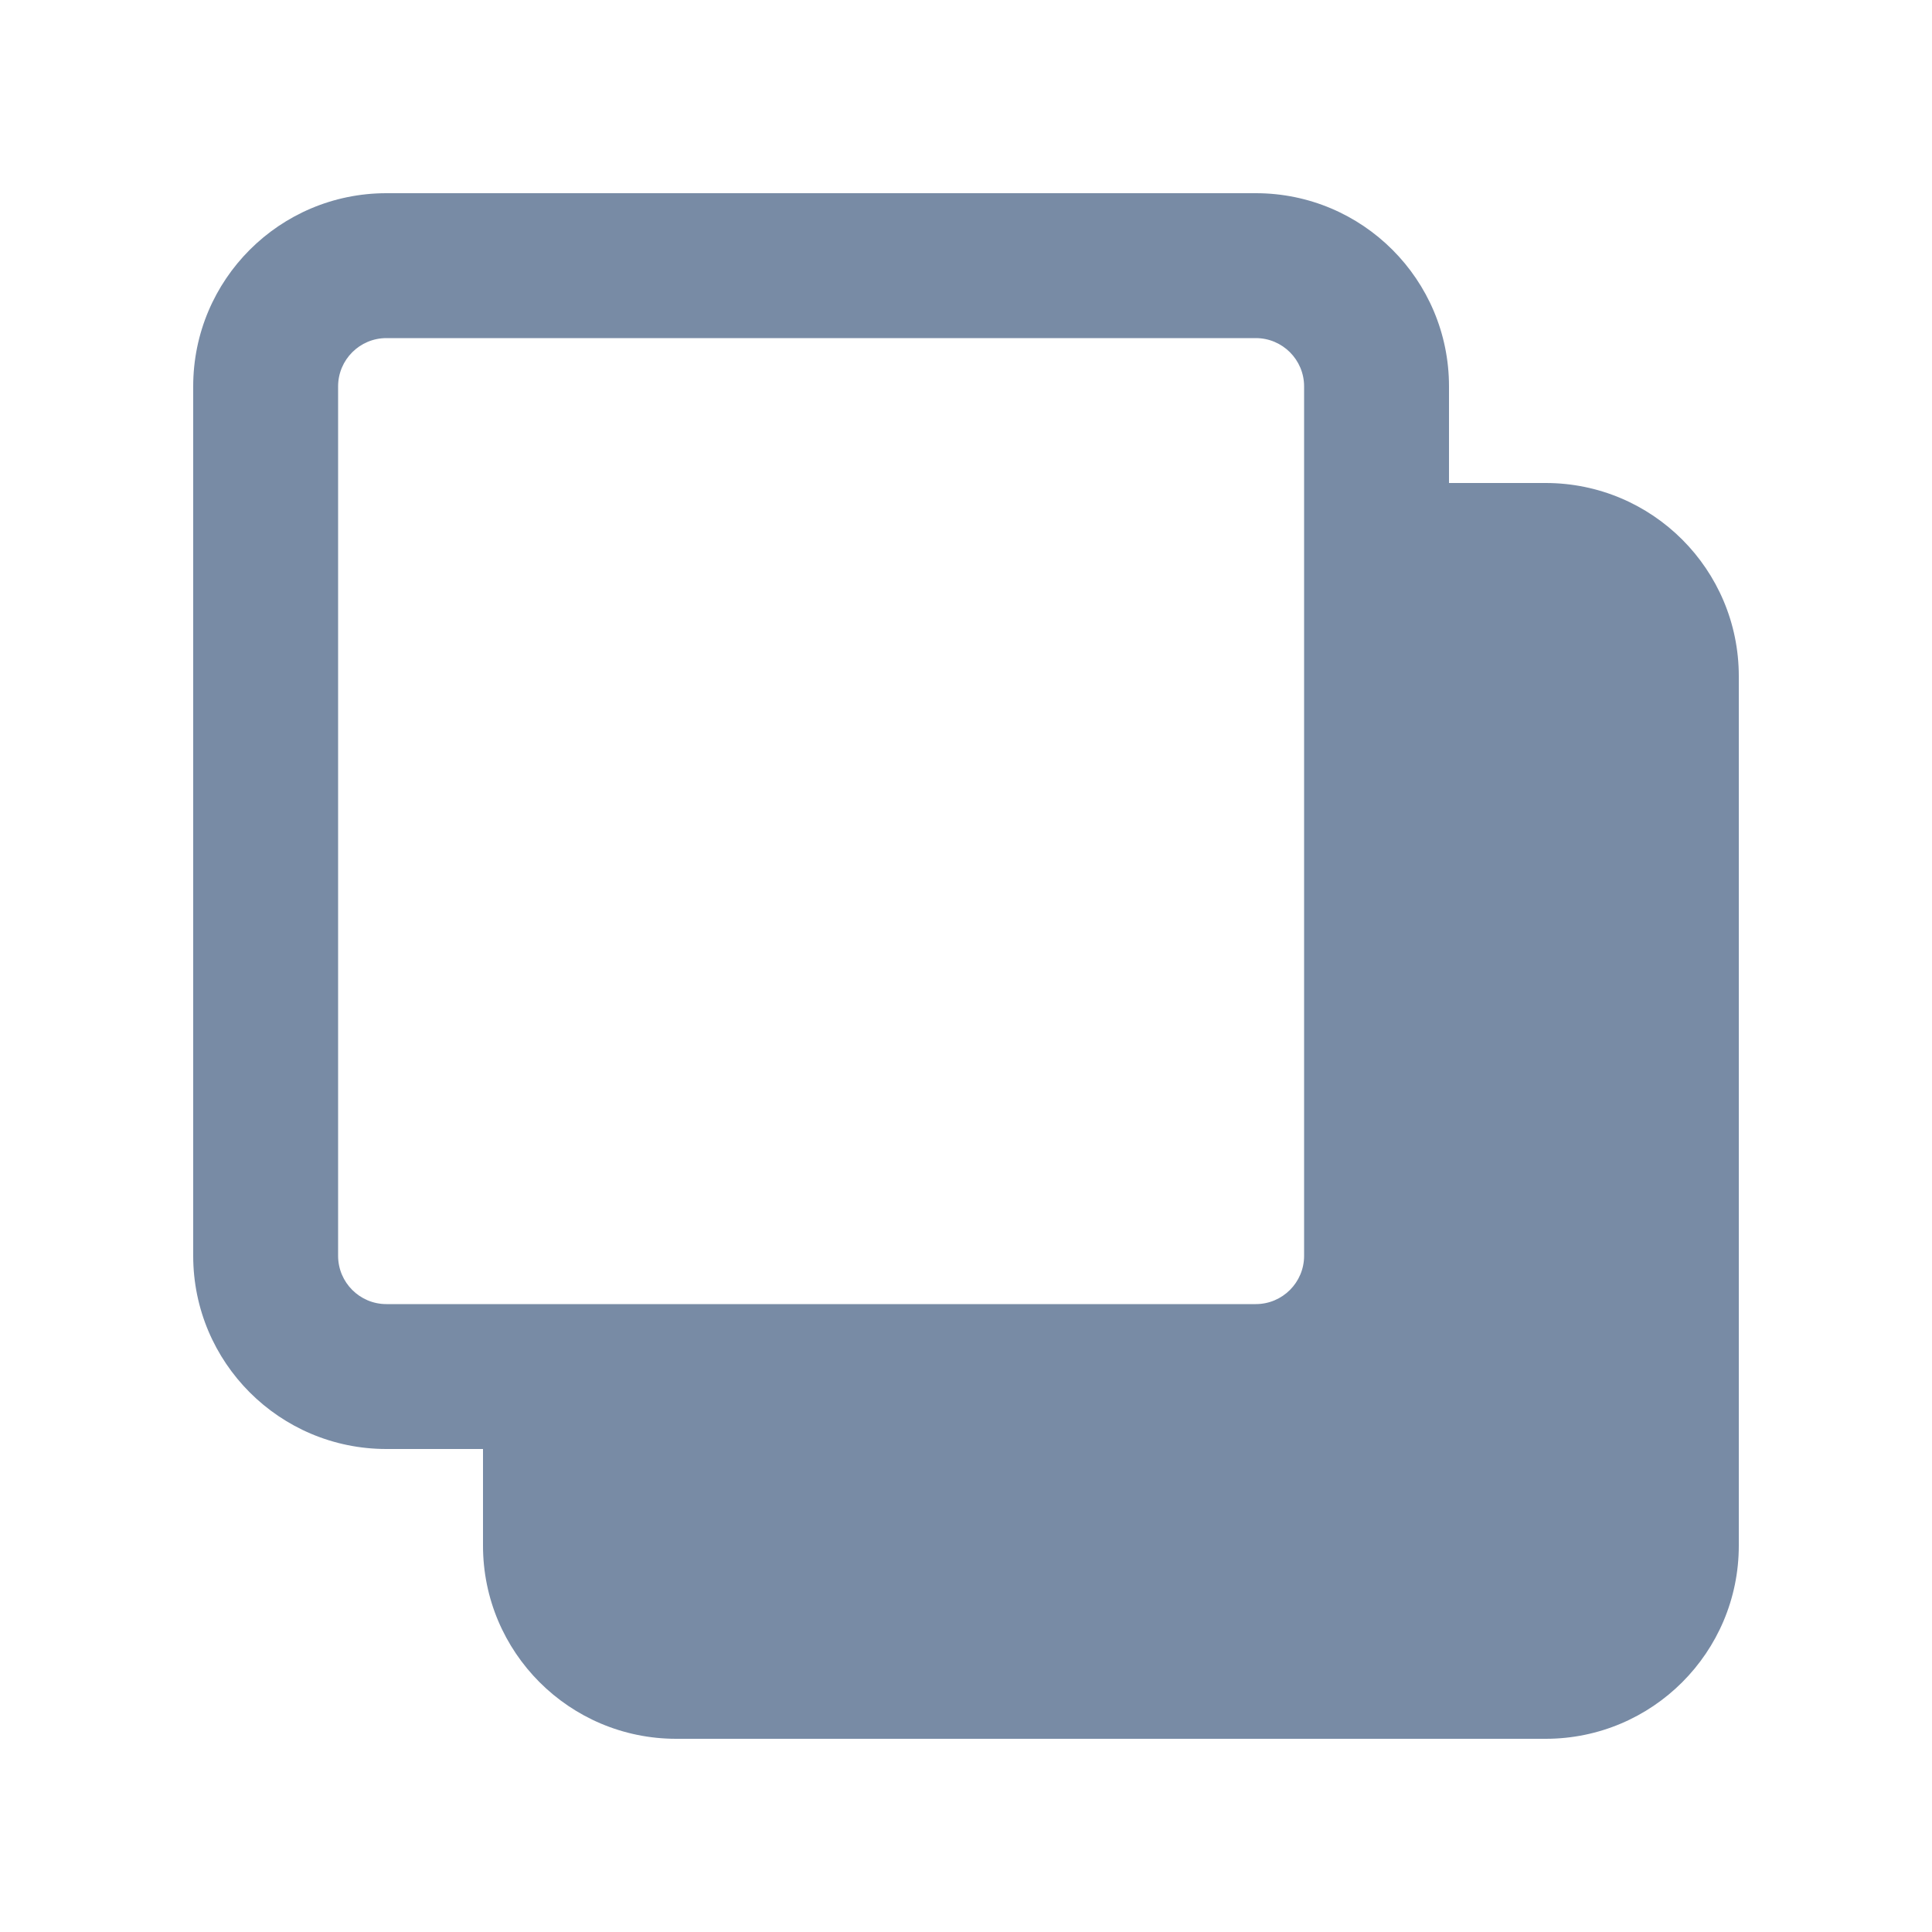 <svg viewBox="0 0 20 20" fill="none" xmlns="http://www.w3.org/2000/svg"><path fill-rule="evenodd" clip-rule="evenodd" d="M2 4C2 2.895 2.895 2 4 2H13C14.105 2 15 2.895 15 4V5H16C17.105 5 18 5.895 18 7V16C18 17.105 17.105 18 16 18H7C5.895 18 5 17.105 5 16V15H4C2.895 15 2 14.105 2 13V4ZM4 3.5H13C13.276 3.5 13.5 3.724 13.5 4V13C13.5 13.276 13.276 13.5 13 13.5H4C3.724 13.5 3.5 13.276 3.5 13V4C3.5 3.724 3.724 3.5 4 3.5Z" fill="#788BA5"/></svg>